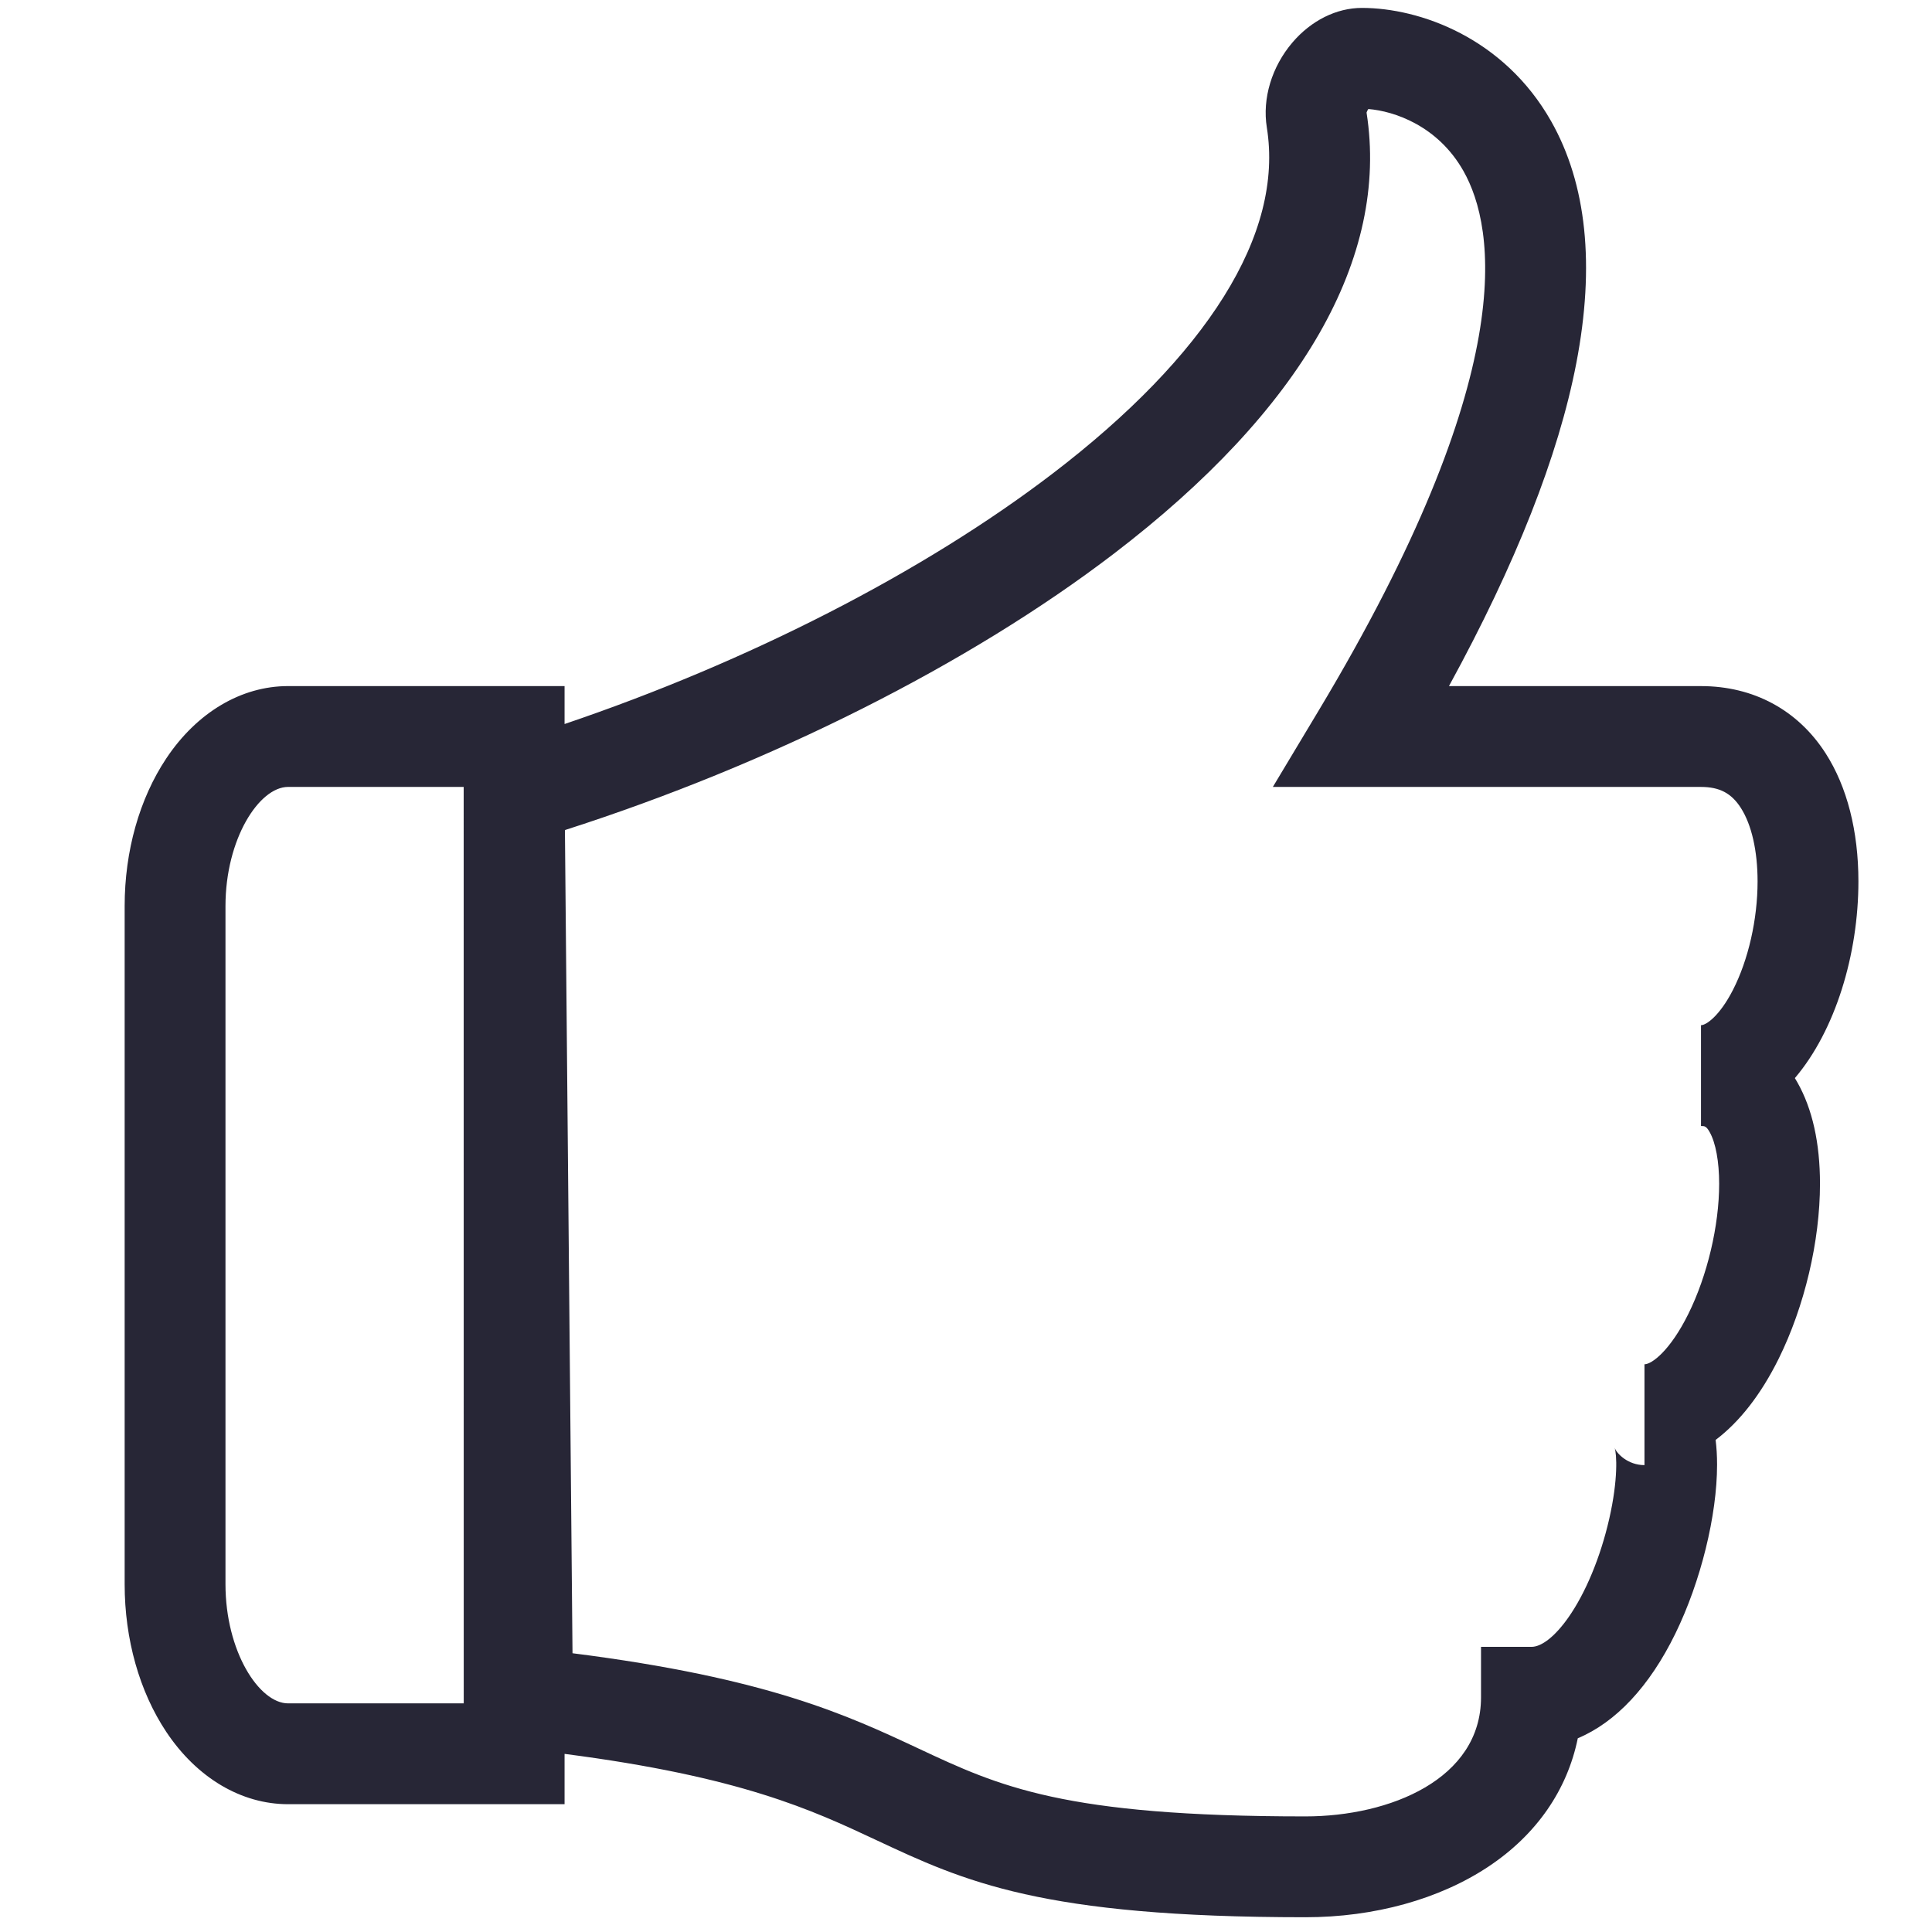 <?xml version="1.0" standalone="no"?><!DOCTYPE svg PUBLIC "-//W3C//DTD SVG 1.1//EN" "http://www.w3.org/Graphics/SVG/1.1/DTD/svg11.dtd"><svg width="200" height="200" viewBox="0 0 200 200" version="1.1" xmlns="http://www.w3.org/2000/svg" xmlns:xlink="http://www.w3.org/1999/xlink"><defs><style type="text/css"><![CDATA[
@font-face { font-family: ifont; src: url("//at.alicdn.com/t/font_1442373896_4754455.eot?#iefix") format("embedded-opentype"), url("//at.alicdn.com/t/font_1442373896_4754455.woff") format("woff"), url("//at.alicdn.com/t/font_1442373896_4754455.ttf") format("truetype"), url("//at.alicdn.com/t/font_1442373896_4754455.svg#ifont") format("svg"); }

]]></style></defs><g class="transform-group"><g transform="scale(0.195, 0.195)"><path d="M692.983 1017.804c-140.355 0-180.996-19.034-228.051-41.075-33.74-15.803-71.573-33.524-165.216-45.644v26.711h-146.772c-24.836 0-48.397-13.981-64.648-38.358-14.265-21.395-22.12-49.243-22.12-78.411v-360.032c0-29.167 7.854-57.014 22.119-78.414 16.251-24.379 39.814-38.362 64.649-38.362h146.772v20.137c97.643-33.055 190.541-80.571 259.018-132.896 40.832-31.2 71.425-62.82 90.934-93.979 19.688-31.447 27.375-61.665 22.852-89.815-2.469-15.359 2.611-32.219 13.586-45.099 9.945-11.672 23.389-18.367 36.88-18.367 30.629 0 75.326 15.756 100.468 60.161 18.857 33.307 23.353 76.515 13.363 128.425-9.452 49.108-32.15 106.63-67.609 171.445h133.795c27.885 0 51.382 12.668 66.159 35.671 11.39 17.733 17.415 41.254 17.413 68.023 0 38.609-12.212 79.113-33.737 104.408 0.453 0.736 0.898 1.487 1.33 2.251 7.968 14.066 12.008 32.186 12.008 53.856 0 30.449-8.211 65.193-21.967 92.939-9.398 18.958-20.767 33.477-33.443 43.035 0.517 4.054 0.774 8.427 0.774 13.151 0 26.943-8.689 62.131-22.134 89.642-13.728 28.098-31.617 47.115-51.804 55.585-5.588 27.44-21.887 51.1-47.262 68.018-26.114 17.409-60.688 26.996-97.352 26.995zM303.927 877.655c103.738 13.139 146.036 32.952 183.711 50.6 42.968 20.127 76.906 36.021 205.347 36.021 44.906 0 93.245-19.79 93.243-63.239v-26.767h26.767c5.445 0 12.531-5.598 19.438-15.359 9.247-13.062 17.213-32.234 21.86-52.603 4.799-21.033 3.992-34.525 2.852-37.767 1.099 3.124 7.067 9.249 15.859 9.249v-53.53c3.875 0 13.618-7.238 23.246-26.659 10.116-20.402 16.396-46.903 16.396-69.163 0-11.788-1.841-21.802-5.055-27.47-1.809-3.193-2.681-3.193-4.588-3.193v-53.53c2.846 0 9.96-5.064 16.931-18.655 8.206-15.993 13.108-37.551 13.108-57.664 0-16.254-3.169-30.138-8.921-39.092-4.985-7.762-11.304-11.073-21.122-11.073h-227.287l24.322-40.534c107.010-178.346 94.073-256.047 76.836-286.489-13.557-23.944-36.668-31.753-50.471-32.861-0.428 0.631-0.8 1.358-0.936 1.889 12.060 76.922-34.344 157.905-134.229 234.231-76.915 58.769-182.175 111.663-291.337 146.659l4.028 436.999zM152.941 417.751c-15.371 0-33.24 27.627-33.24 63.247v360.032c0 35.616 17.867 63.239 33.24 63.239h93.243l-0.031-486.518h-93.212z" fill="#272636"></path></g></g></svg>